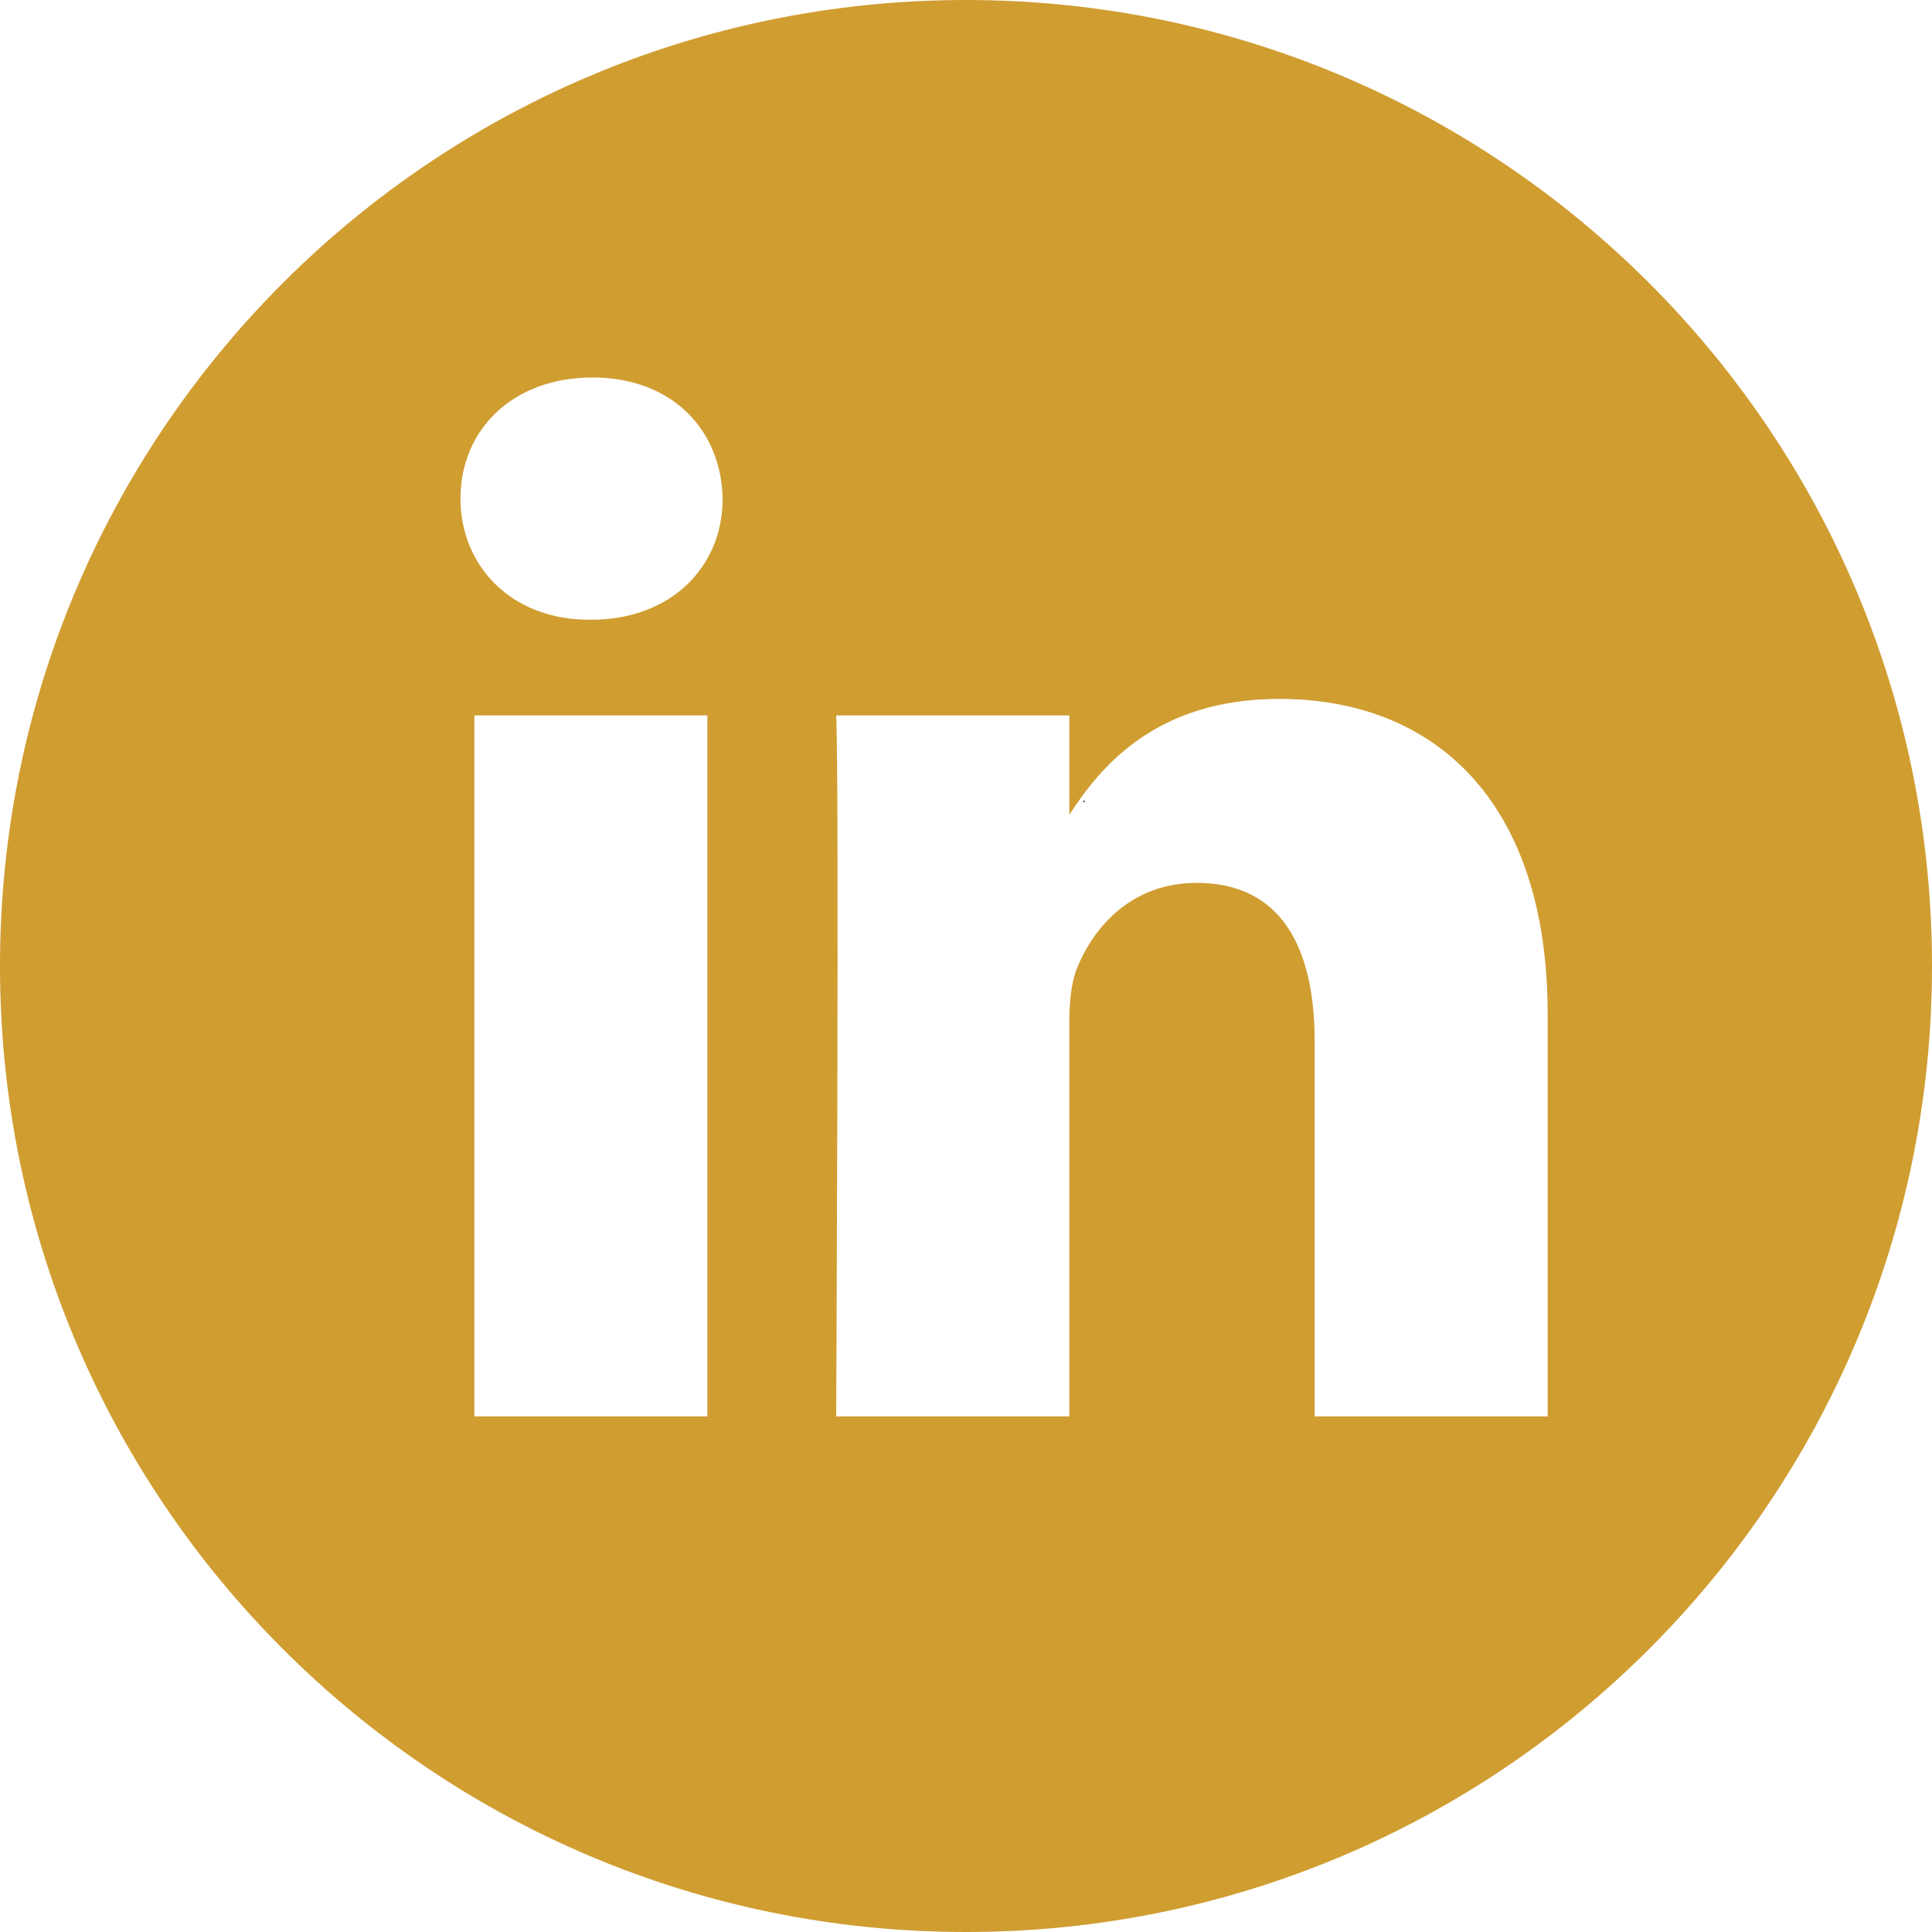 <svg width="41" height="41" viewBox="0 0 41 41" fill="none" xmlns="http://www.w3.org/2000/svg">
<path d="M23.016 17.024V16.976C23.006 16.992 22.993 17.009 22.984 17.024H23.016Z" fill="black"/>
<path fill-rule="evenodd" clip-rule="evenodd" d="M0 20.5C0 9.178 9.178 0 20.5 0C31.822 0 41 9.178 41 20.5C41 31.822 31.822 41 20.5 41C9.178 41 0 31.822 0 20.5ZM10.066 30.058H15.011V15.182H10.066V30.058ZM12.539 13.152H12.505C10.847 13.152 9.772 12.008 9.772 10.581C9.772 9.121 10.879 8.011 12.571 8.011C14.263 8.011 15.304 9.12 15.336 10.581C15.336 12.009 14.264 13.152 12.539 13.152ZM27.899 30.058H32.844V21.528C32.844 16.959 30.404 14.832 27.149 14.832C24.523 14.832 23.349 16.278 22.692 17.291V15.182H17.745C17.812 16.578 17.745 30.058 17.745 30.058H22.692V21.75C22.692 21.306 22.726 20.863 22.857 20.545C23.215 19.655 24.028 18.736 25.394 18.736C27.184 18.736 27.899 20.1 27.899 22.099V30.058Z" fill="#D09D31"/>
</svg>
